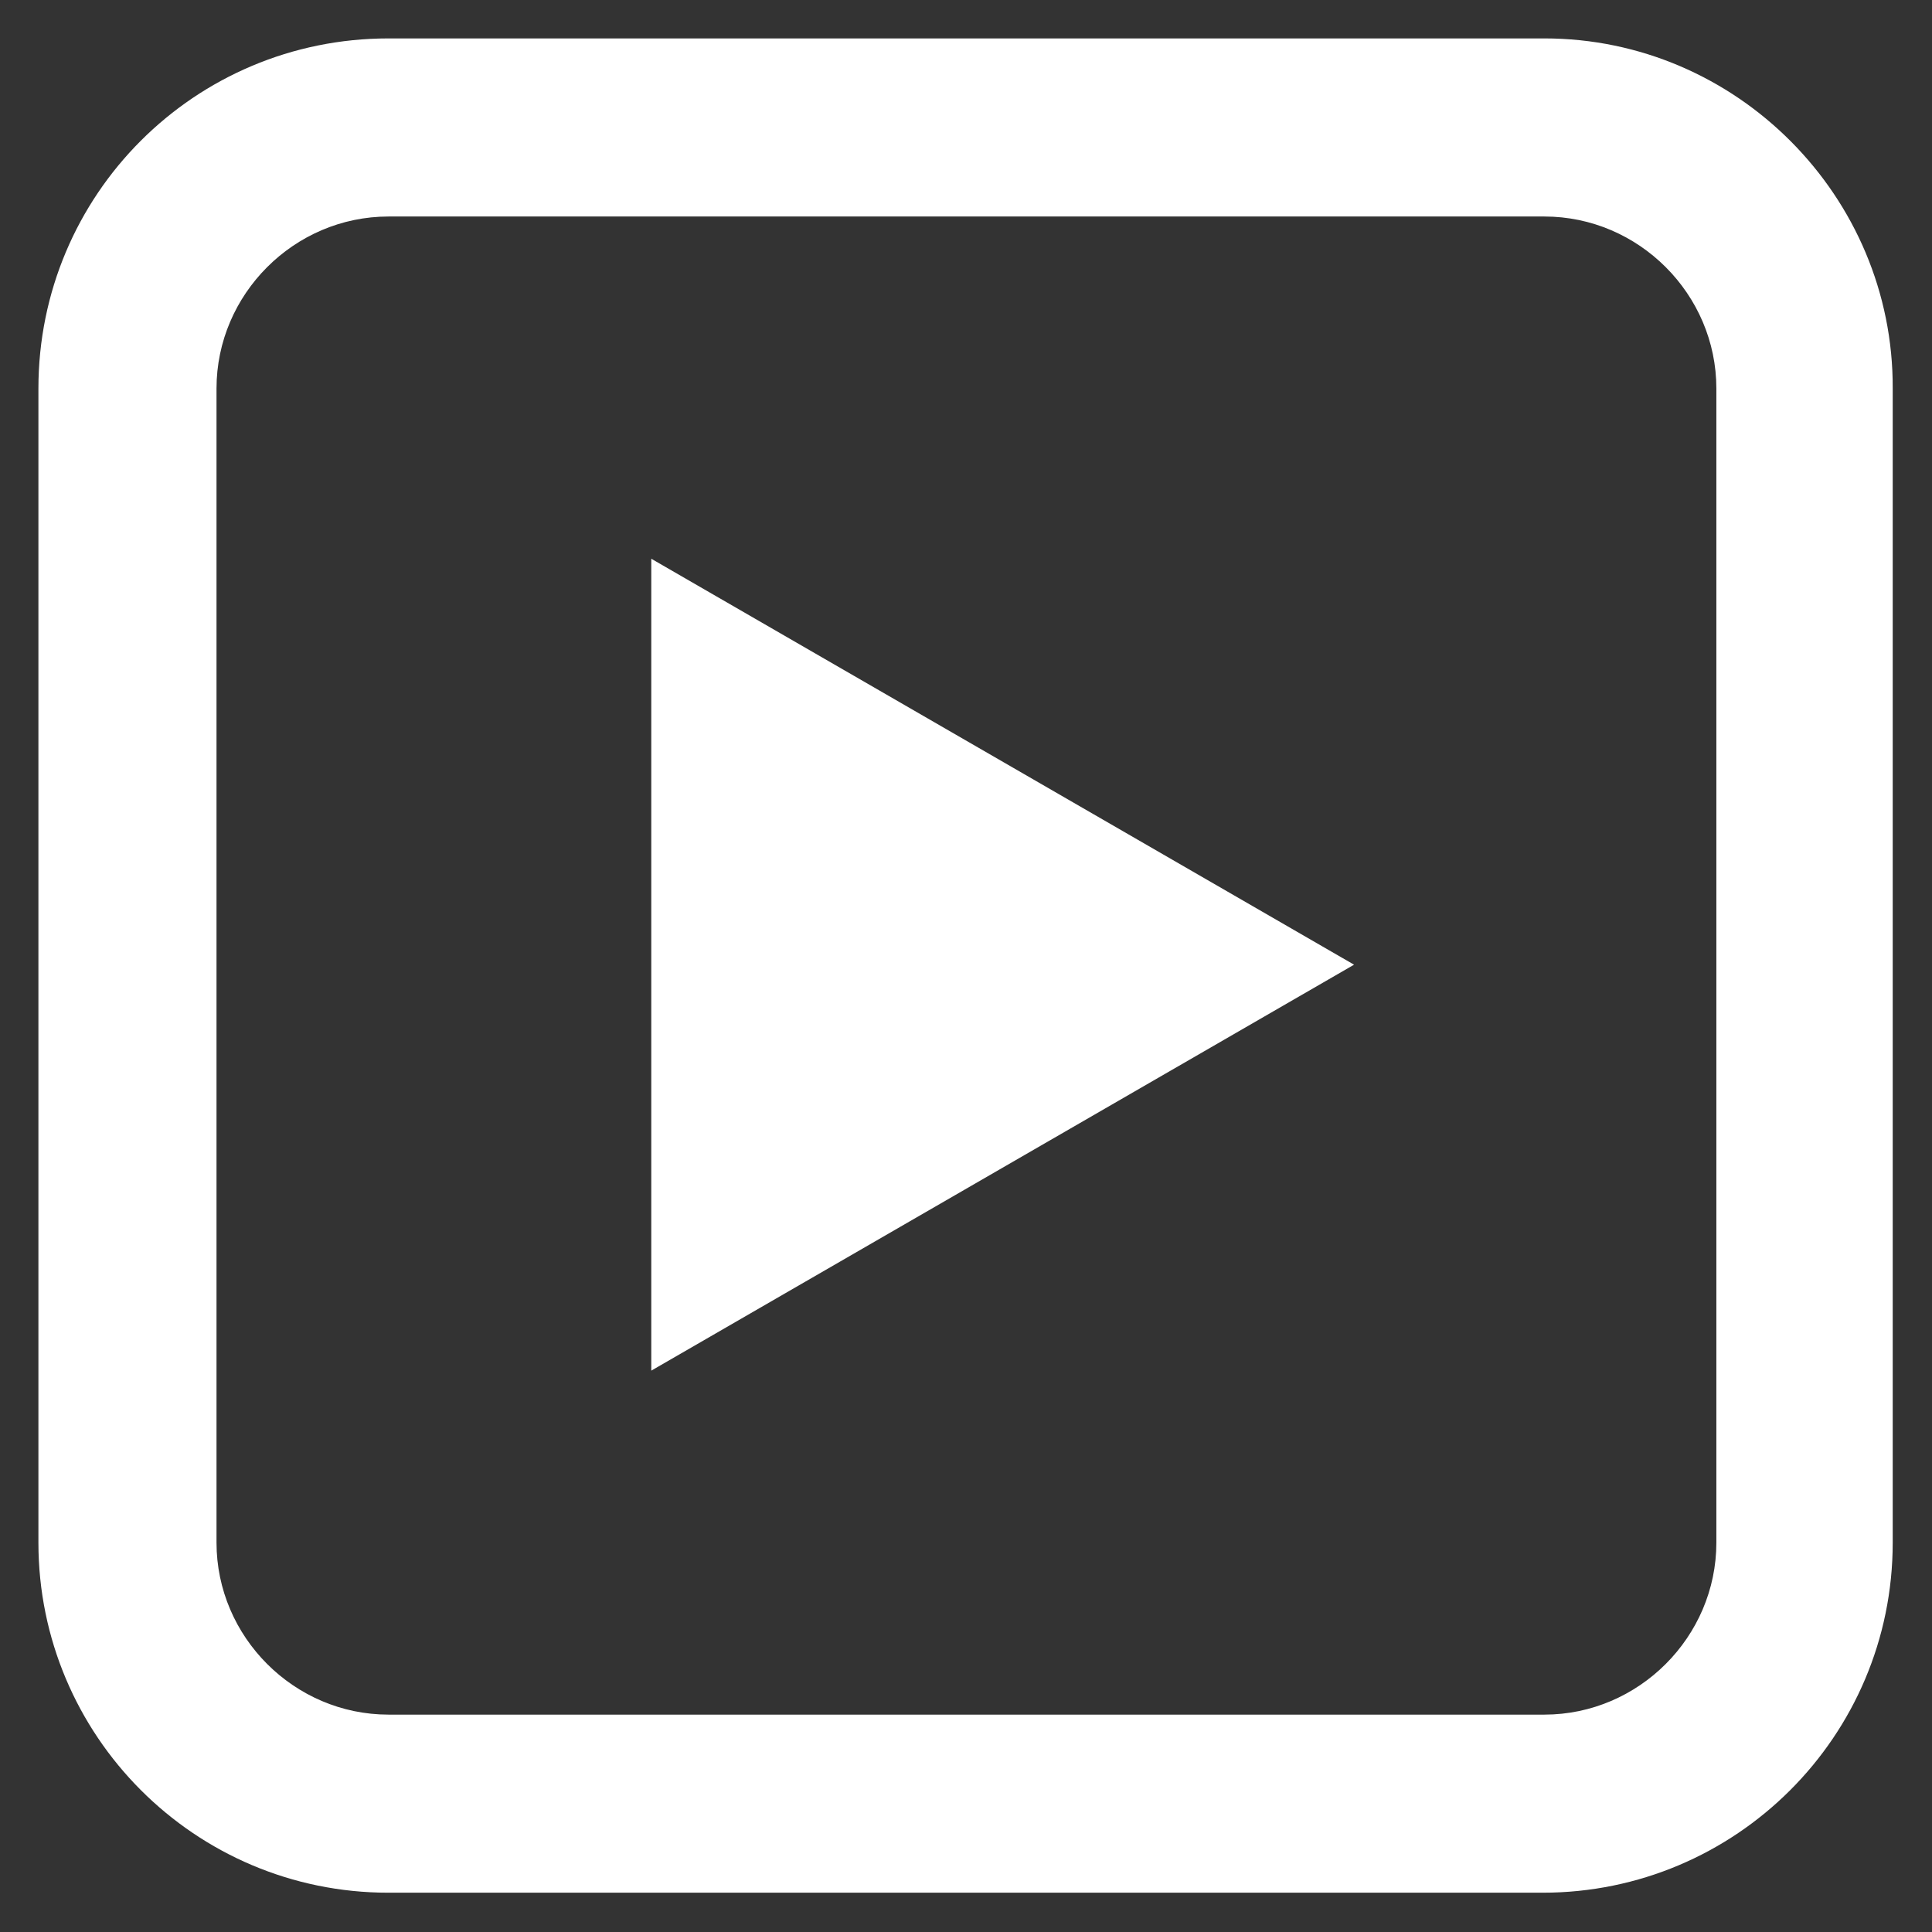 <?xml version="1.0" encoding="utf-8"?>
<!-- Generator: Adobe Illustrator 24.0.1, SVG Export Plug-In . SVG Version: 6.00 Build 0)  -->
<svg version="1.1" id="레이어_1" xmlns="http://www.w3.org/2000/svg" xmlns:xlink="http://www.w3.org/1999/xlink" x="0px"
	 y="0px" viewBox="0 0 221.3 221.3" style="enable-background:new 0 0 221.3 221.3;" xml:space="preserve">
<rect x="0" y="0" width="221.3" height="221.3" fill="#333333" stroke="none"/>
<style type="text/css">
	.st0{fill:#FFFFFF;}
</style>
<path class="st0" d="M176.9,24.8c10.8,0,19.7,8.9,19.7,19.7v132.2c0,10.8-8.9,19.7-19.7,19.7H44.5c-10.8,0-19.7-8.9-19.7-19.7V44.5
	c0-10.8,8.9-19.7,19.7-19.7H176.9 M176.9,4.4H44.5C22.3,4.4,4.4,22.3,4.4,44.5v132.2c0,22.1,17.9,40.1,40.1,40.1h132.2
	c22.1,0,40.1-17.9,40.1-40.1V44.5C216.9,22.5,198.9,4.4,176.9,4.4L176.9,4.4z"/>
<g>
	<path class="st0" d="M74.6,157l80.5-46.5L74.6,64V157z"/>
</g>
</svg>
